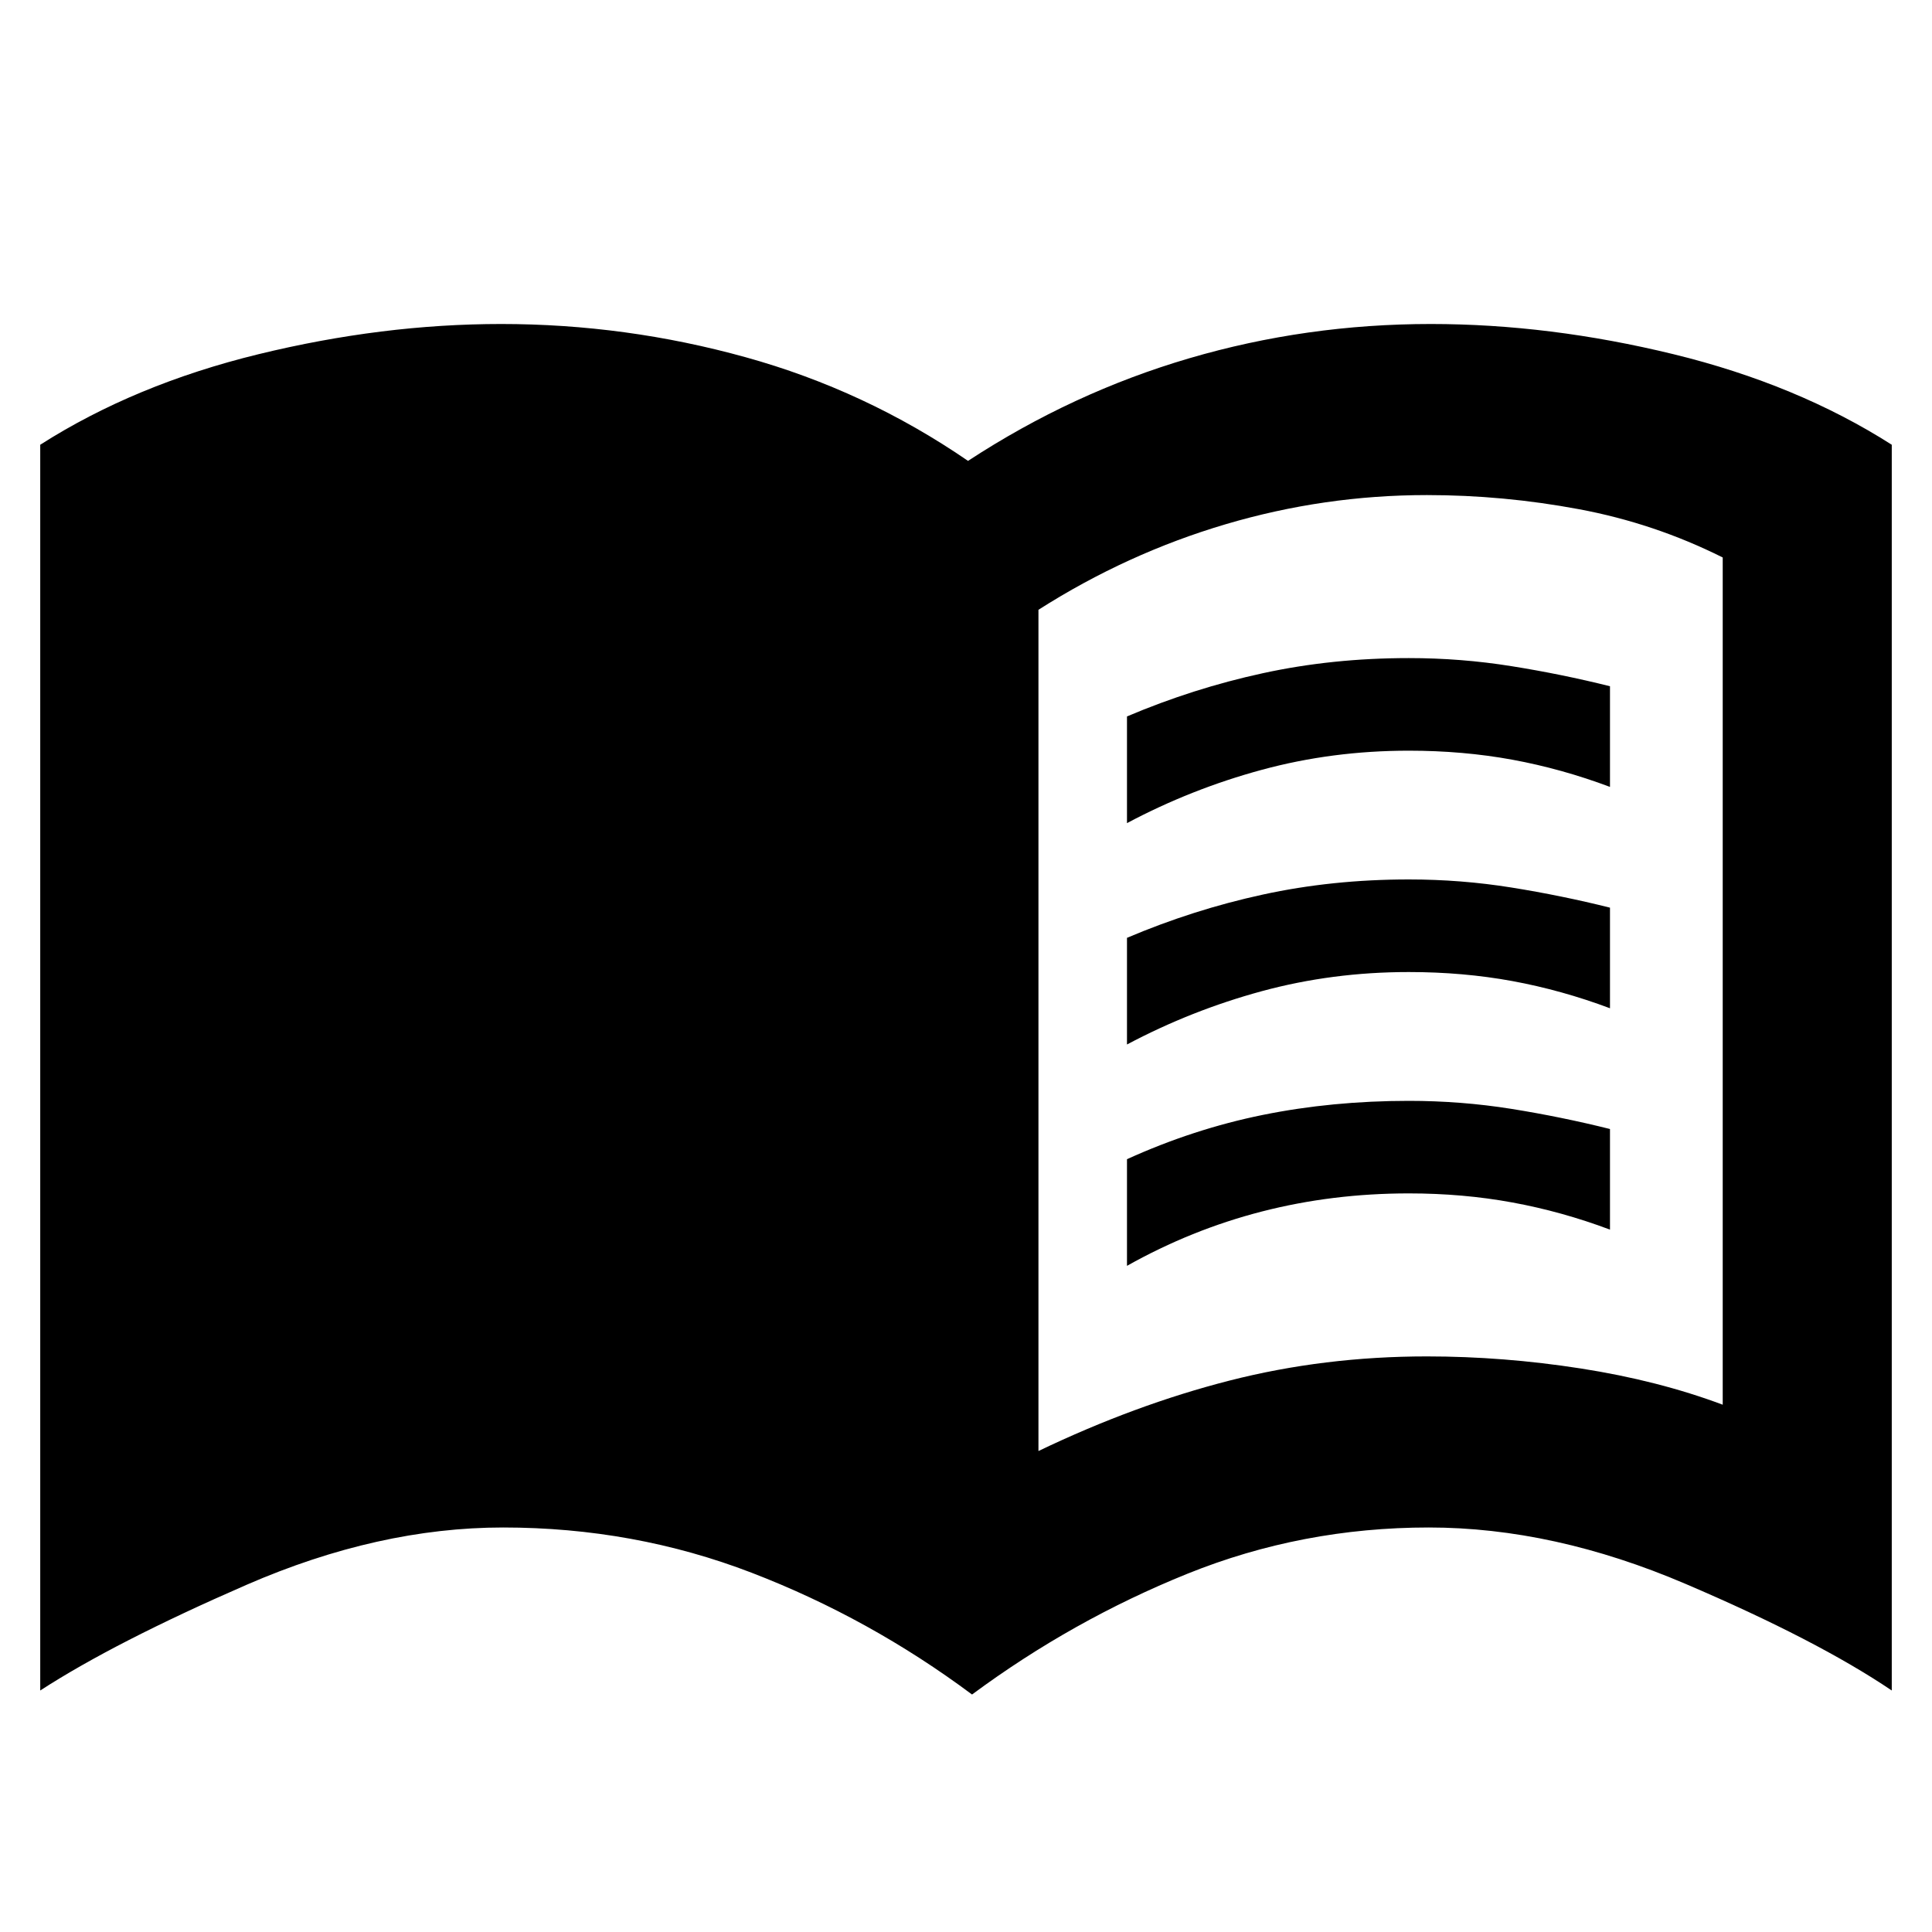 <svg xmlns="http://www.w3.org/2000/svg" height="40" width="40"><path d="M23.333 17.042v-2.209q1.375-.583 2.813-.895 1.437-.313 3.021-.313 1.083 0 2.125.167 1.041.166 2.041.416v2.084q-1-.375-2.021-.563-1.02-.187-2.145-.187-1.584 0-3.042.396-1.458.395-2.792 1.104Zm0 9.166V24q1.375-.625 2.813-.917 1.437-.291 3.021-.291 1.083 0 2.125.166 1.041.167 2.041.417v2.083q-1-.375-2.021-.562-1.02-.188-2.145-.188-1.584 0-3.042.375-1.458.375-2.792 1.125Zm0-4.583v-2.208q1.375-.584 2.813-.896 1.437-.313 3.021-.313 1.083 0 2.125.167 1.041.167 2.041.417v2.083q-1-.375-2.021-.563-1.02-.187-2.145-.187-1.584 0-3.042.396-1.458.396-2.792 1.104ZM21.5 30.042q2-.959 3.958-1.459 1.959-.5 4.084-.5 1.583 0 3.187.25 1.604.25 2.938.75V11.542q-1.417-.709-2.979-1-1.563-.292-3.146-.292-2.125 0-4.167.604T21.5 12.625Zm-1.375 5.041Q18 33.5 15.562 32.562q-2.437-.937-5.145-.937-2.584 0-5.313 1.187Q2.375 34 .833 35V9.208q1.959-1.25 4.521-1.875 2.563-.625 5.021-.625 2.583 0 5.062.688 2.48.687 4.605 2.146 2.166-1.417 4.583-2.125 2.417-.709 5-.709 2.458 0 5.021.625 2.562.625 4.521 1.875V35q-1.542-1.042-4.271-2.208-2.729-1.167-5.313-1.167-2.625 0-5 .958-2.375.959-4.458 2.5Z"/></svg>